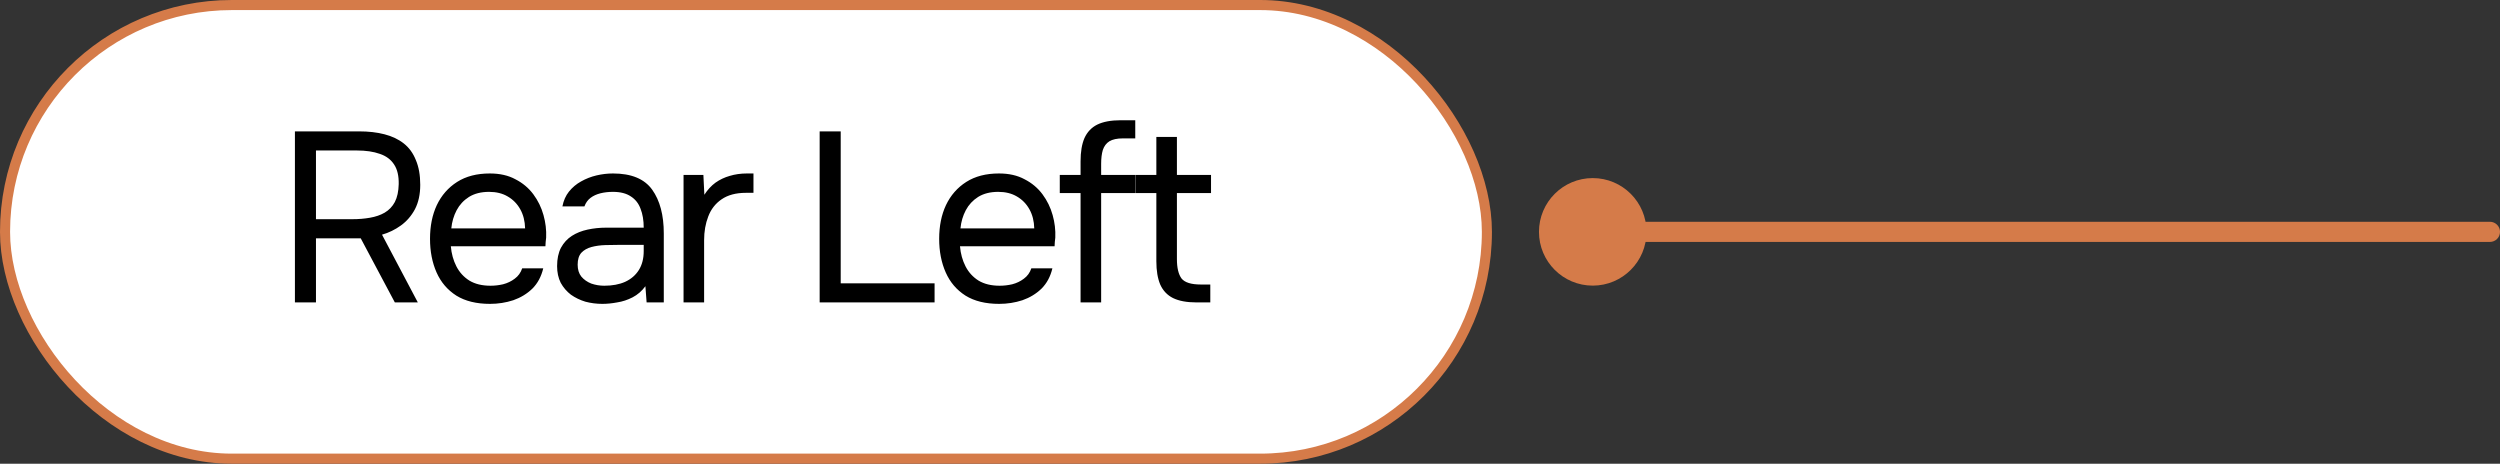 <svg width="124" height="23" viewBox="0 0 124 23" fill="none" xmlns="http://www.w3.org/2000/svg">
<rect x="0" y="0" width="124" height="23" fill="#333333" stroke="none"/>
<rect x="0.25" y="0.25" width="73.5" height="22.5" rx="11.25" fill="white"/>
<rect x="0.25" y="0.25" width="73.5" height="22.5" rx="11.25" stroke="#D57B49" stroke-width="0.5"/>
<path d="M14.628 15V6.516H17.808C18.28 6.516 18.7 6.564 19.068 6.66C19.444 6.756 19.764 6.908 20.028 7.116C20.292 7.324 20.492 7.6 20.628 7.944C20.772 8.28 20.844 8.688 20.844 9.168C20.844 9.64 20.756 10.044 20.58 10.38C20.404 10.708 20.172 10.976 19.884 11.184C19.596 11.392 19.284 11.544 18.948 11.64L20.724 15H19.584L17.892 11.82H15.672V15H14.628ZM15.672 10.872H17.472C17.784 10.872 18.076 10.848 18.348 10.8C18.628 10.752 18.872 10.668 19.08 10.548C19.296 10.42 19.464 10.244 19.584 10.02C19.704 9.788 19.768 9.492 19.776 9.132C19.784 8.724 19.708 8.4 19.548 8.16C19.388 7.912 19.152 7.736 18.84 7.632C18.528 7.52 18.148 7.464 17.7 7.464H15.672V10.872ZM24.305 15.072C23.633 15.072 23.077 14.936 22.637 14.664C22.197 14.384 21.869 14 21.653 13.512C21.437 13.024 21.329 12.468 21.329 11.844C21.329 11.212 21.441 10.656 21.665 10.176C21.897 9.688 22.233 9.304 22.673 9.024C23.113 8.744 23.653 8.604 24.293 8.604C24.789 8.604 25.213 8.7 25.565 8.892C25.925 9.076 26.221 9.324 26.453 9.636C26.685 9.948 26.853 10.292 26.957 10.668C27.061 11.036 27.105 11.408 27.089 11.784C27.081 11.856 27.073 11.928 27.065 12C27.065 12.072 27.061 12.144 27.053 12.216H22.361C22.393 12.584 22.485 12.916 22.637 13.212C22.789 13.508 23.005 13.744 23.285 13.92C23.565 14.088 23.913 14.172 24.329 14.172C24.537 14.172 24.745 14.148 24.953 14.1C25.169 14.044 25.361 13.952 25.529 13.824C25.705 13.696 25.829 13.524 25.901 13.308H26.945C26.849 13.716 26.669 14.052 26.405 14.316C26.141 14.572 25.825 14.764 25.457 14.892C25.089 15.012 24.705 15.072 24.305 15.072ZM22.385 11.328H26.045C26.037 10.968 25.957 10.652 25.805 10.38C25.653 10.108 25.445 9.896 25.181 9.744C24.925 9.592 24.617 9.516 24.257 9.516C23.865 9.516 23.533 9.6 23.261 9.768C22.997 9.936 22.793 10.156 22.649 10.428C22.505 10.7 22.417 11 22.385 11.328ZM29.876 15.072C29.588 15.072 29.308 15.036 29.036 14.964C28.772 14.884 28.532 14.768 28.316 14.616C28.108 14.456 27.94 14.26 27.812 14.028C27.692 13.788 27.632 13.512 27.632 13.2C27.632 12.84 27.696 12.536 27.824 12.288C27.96 12.04 28.14 11.844 28.364 11.7C28.588 11.556 28.848 11.452 29.144 11.388C29.44 11.324 29.748 11.292 30.068 11.292H31.928C31.928 10.932 31.876 10.62 31.772 10.356C31.676 10.092 31.516 9.888 31.292 9.744C31.068 9.592 30.772 9.516 30.404 9.516C30.18 9.516 29.972 9.54 29.78 9.588C29.588 9.636 29.424 9.712 29.288 9.816C29.152 9.92 29.052 10.06 28.988 10.236H27.896C27.952 9.948 28.06 9.704 28.22 9.504C28.388 9.296 28.588 9.128 28.82 9C29.06 8.864 29.316 8.764 29.588 8.7C29.86 8.636 30.132 8.604 30.404 8.604C31.316 8.604 31.964 8.872 32.348 9.408C32.732 9.944 32.924 10.668 32.924 11.58V15H32.072L32.012 14.196C31.836 14.436 31.624 14.62 31.376 14.748C31.128 14.876 30.872 14.96 30.608 15C30.352 15.048 30.108 15.072 29.876 15.072ZM29.972 14.172C30.372 14.172 30.716 14.108 31.004 13.98C31.3 13.844 31.528 13.648 31.688 13.392C31.848 13.136 31.928 12.824 31.928 12.456V12.144H30.812C30.548 12.144 30.288 12.148 30.032 12.156C29.776 12.164 29.544 12.196 29.336 12.252C29.128 12.308 28.96 12.404 28.832 12.54C28.712 12.676 28.652 12.872 28.652 13.128C28.652 13.368 28.712 13.564 28.832 13.716C28.96 13.868 29.124 13.984 29.324 14.064C29.532 14.136 29.748 14.172 29.972 14.172ZM33.904 15V8.676H34.888L34.936 9.66C35.096 9.412 35.28 9.212 35.488 9.06C35.704 8.908 35.94 8.796 36.196 8.724C36.46 8.644 36.744 8.604 37.048 8.604C37.104 8.604 37.156 8.604 37.204 8.604C37.26 8.604 37.316 8.604 37.372 8.604V9.564H37C36.504 9.564 36.1 9.672 35.788 9.888C35.484 10.096 35.264 10.38 35.128 10.74C34.992 11.092 34.924 11.484 34.924 11.916V15H33.904ZM40.655 15V6.516H41.699V14.052H46.355V15H40.655ZM49.559 15.072C48.887 15.072 48.331 14.936 47.891 14.664C47.451 14.384 47.123 14 46.907 13.512C46.691 13.024 46.583 12.468 46.583 11.844C46.583 11.212 46.695 10.656 46.919 10.176C47.151 9.688 47.487 9.304 47.927 9.024C48.367 8.744 48.907 8.604 49.547 8.604C50.043 8.604 50.467 8.7 50.819 8.892C51.179 9.076 51.475 9.324 51.707 9.636C51.939 9.948 52.107 10.292 52.211 10.668C52.315 11.036 52.359 11.408 52.343 11.784C52.335 11.856 52.327 11.928 52.319 12C52.319 12.072 52.315 12.144 52.307 12.216H47.615C47.647 12.584 47.739 12.916 47.891 13.212C48.043 13.508 48.259 13.744 48.539 13.92C48.819 14.088 49.167 14.172 49.583 14.172C49.791 14.172 49.999 14.148 50.207 14.1C50.423 14.044 50.615 13.952 50.783 13.824C50.959 13.696 51.083 13.524 51.155 13.308H52.199C52.103 13.716 51.923 14.052 51.659 14.316C51.395 14.572 51.079 14.764 50.711 14.892C50.343 15.012 49.959 15.072 49.559 15.072ZM47.639 11.328H51.299C51.291 10.968 51.211 10.652 51.059 10.38C50.907 10.108 50.699 9.896 50.435 9.744C50.179 9.592 49.871 9.516 49.511 9.516C49.119 9.516 48.787 9.6 48.515 9.768C48.251 9.936 48.047 10.156 47.903 10.428C47.759 10.7 47.671 11 47.639 11.328ZM53.596 15V9.576H52.565V8.676H53.596V8.004C53.596 7.532 53.66 7.148 53.788 6.852C53.925 6.548 54.136 6.324 54.425 6.18C54.721 6.036 55.108 5.964 55.589 5.964H56.309V6.864H55.697C55.408 6.864 55.184 6.912 55.025 7.008C54.873 7.104 54.764 7.248 54.7 7.44C54.645 7.624 54.617 7.852 54.617 8.124V8.676H56.309V9.576H54.617V15H53.596ZM59.347 15C58.867 15 58.479 14.928 58.183 14.784C57.895 14.64 57.683 14.416 57.547 14.112C57.419 13.808 57.355 13.424 57.355 12.96V9.576H56.323V8.676H57.355V6.792H58.375V8.676H60.067V9.576H58.375V12.852C58.375 13.284 58.451 13.604 58.603 13.812C58.763 14.012 59.083 14.112 59.563 14.112H60.031V15H59.347Z" fill="black"/>
<path d="M123.5 12C123.776 12 124 11.776 124 11.5C124 11.224 123.776 11 123.5 11L123.5 12ZM81.667 11.5C81.667 10.027 80.473 8.833 79 8.833C77.527 8.833 76.333 10.027 76.333 11.5C76.333 12.973 77.527 14.167 79 14.167C80.473 14.167 81.667 12.973 81.667 11.5ZM123.5 11L79 11L79 12L123.5 12L123.5 11Z" fill="#D57B49"/>
</svg>
